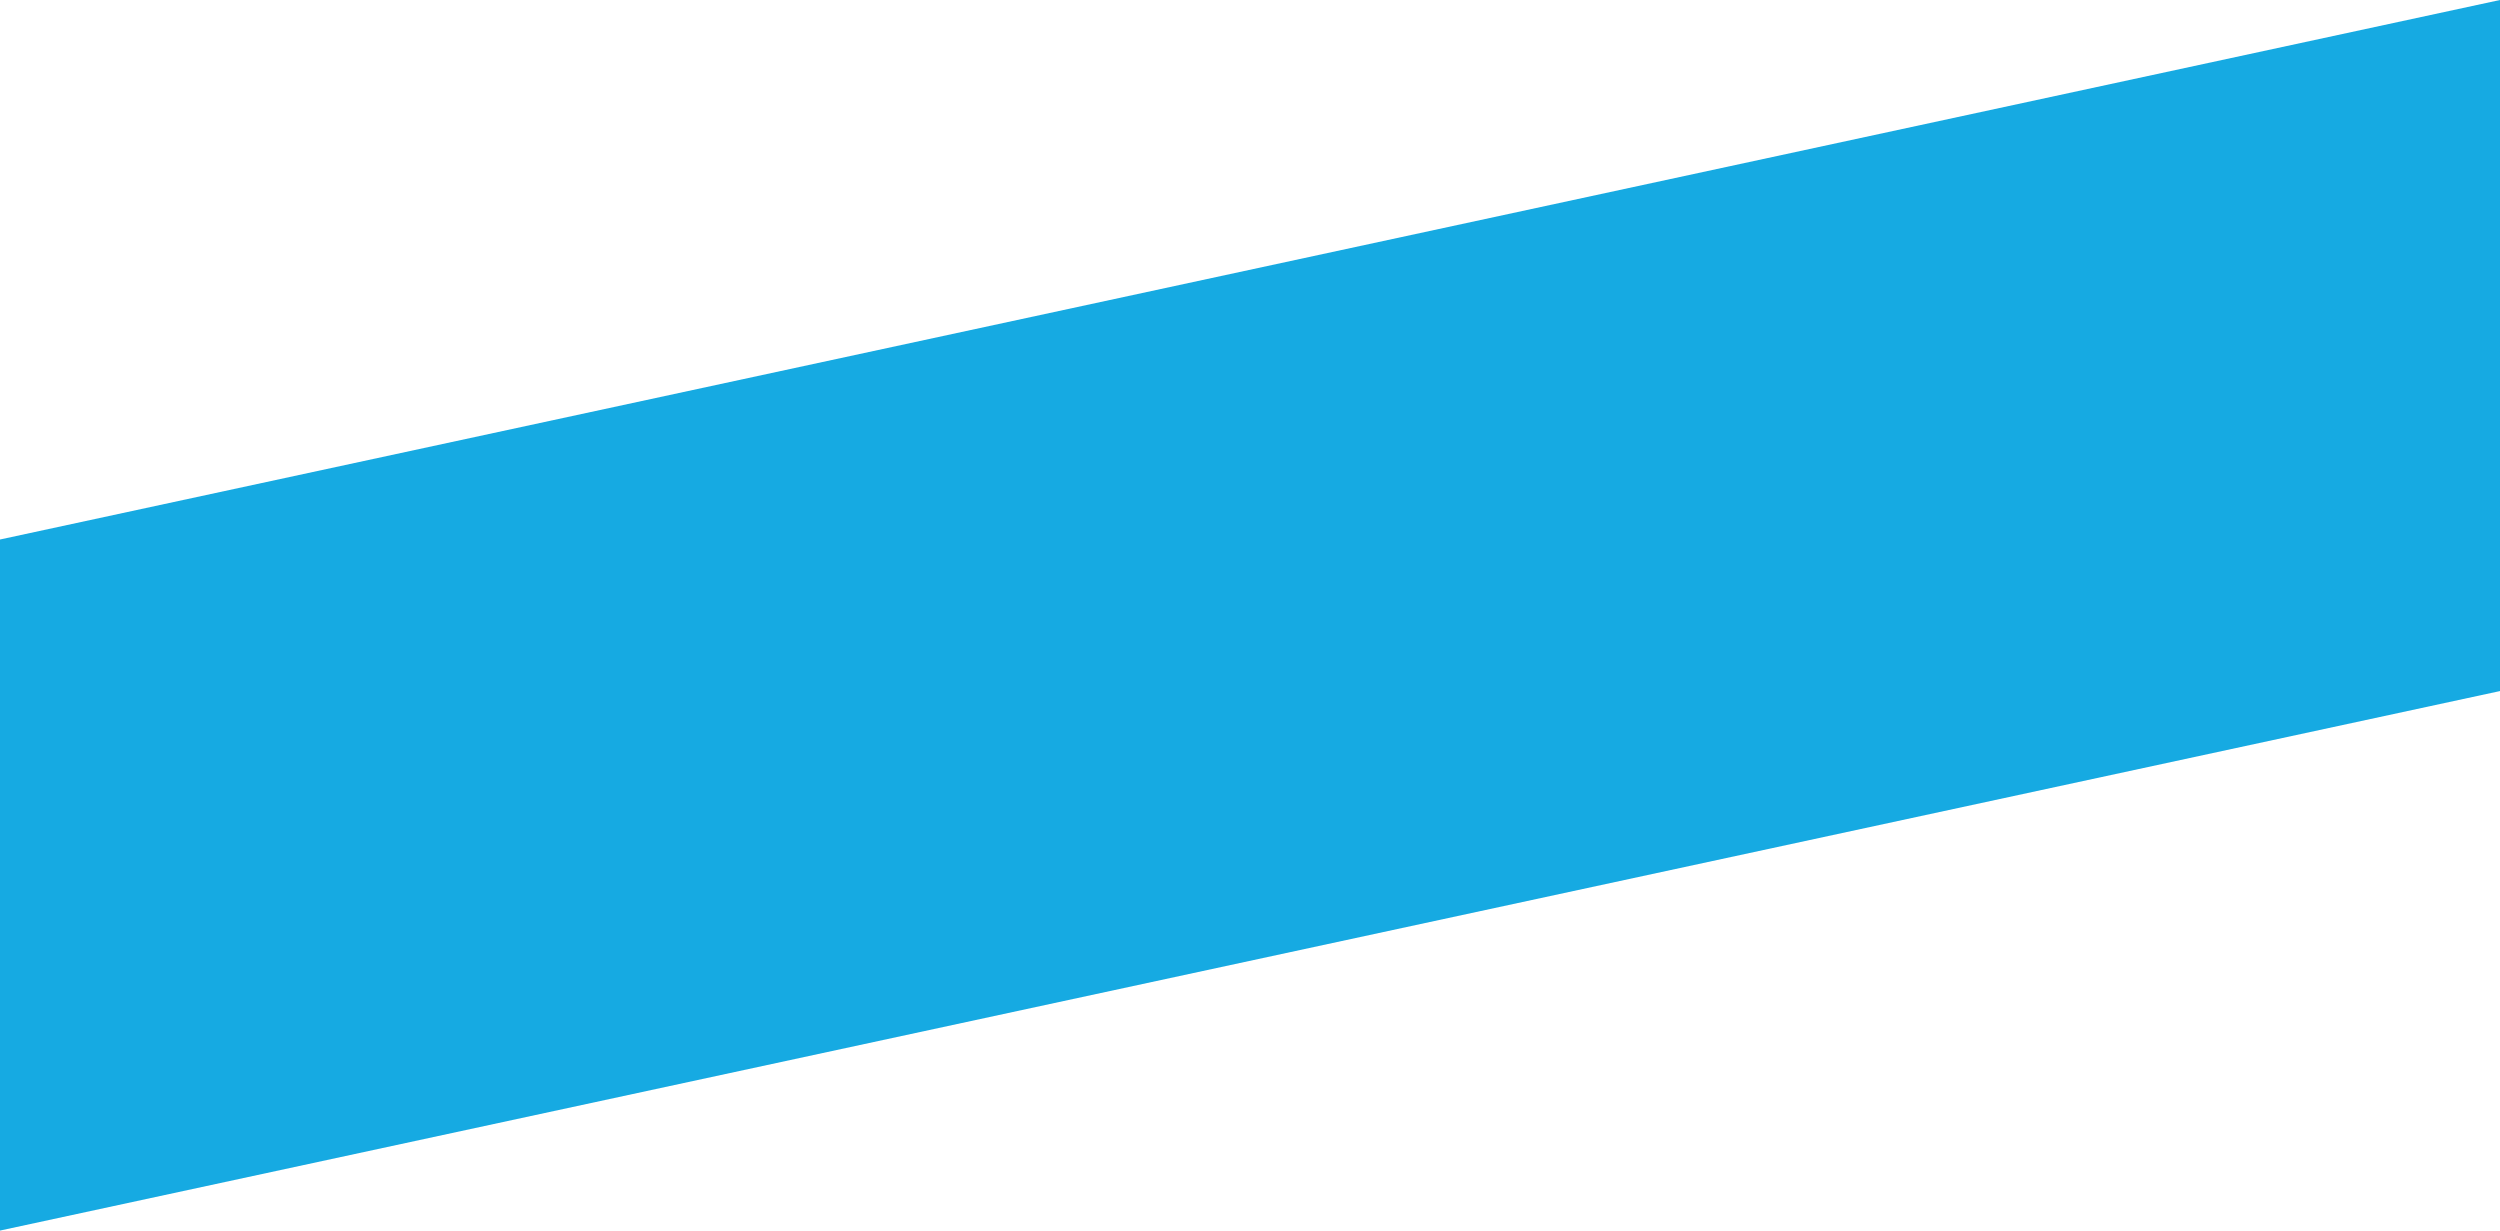 <svg xmlns="http://www.w3.org/2000/svg" width="193" height="95" viewBox="0 0 193 95">
<defs>
    <style>
      .cls-1 {
        fill: #16aae2;
        fill-rule: evenodd;
      }
    </style>
  </defs>
  <path id="line" class="cls-1" d="M580,2348.65L773,2307v53.35L580,2402v-53.35Z" transform="translate(-580 -2307)"/>
</svg>
